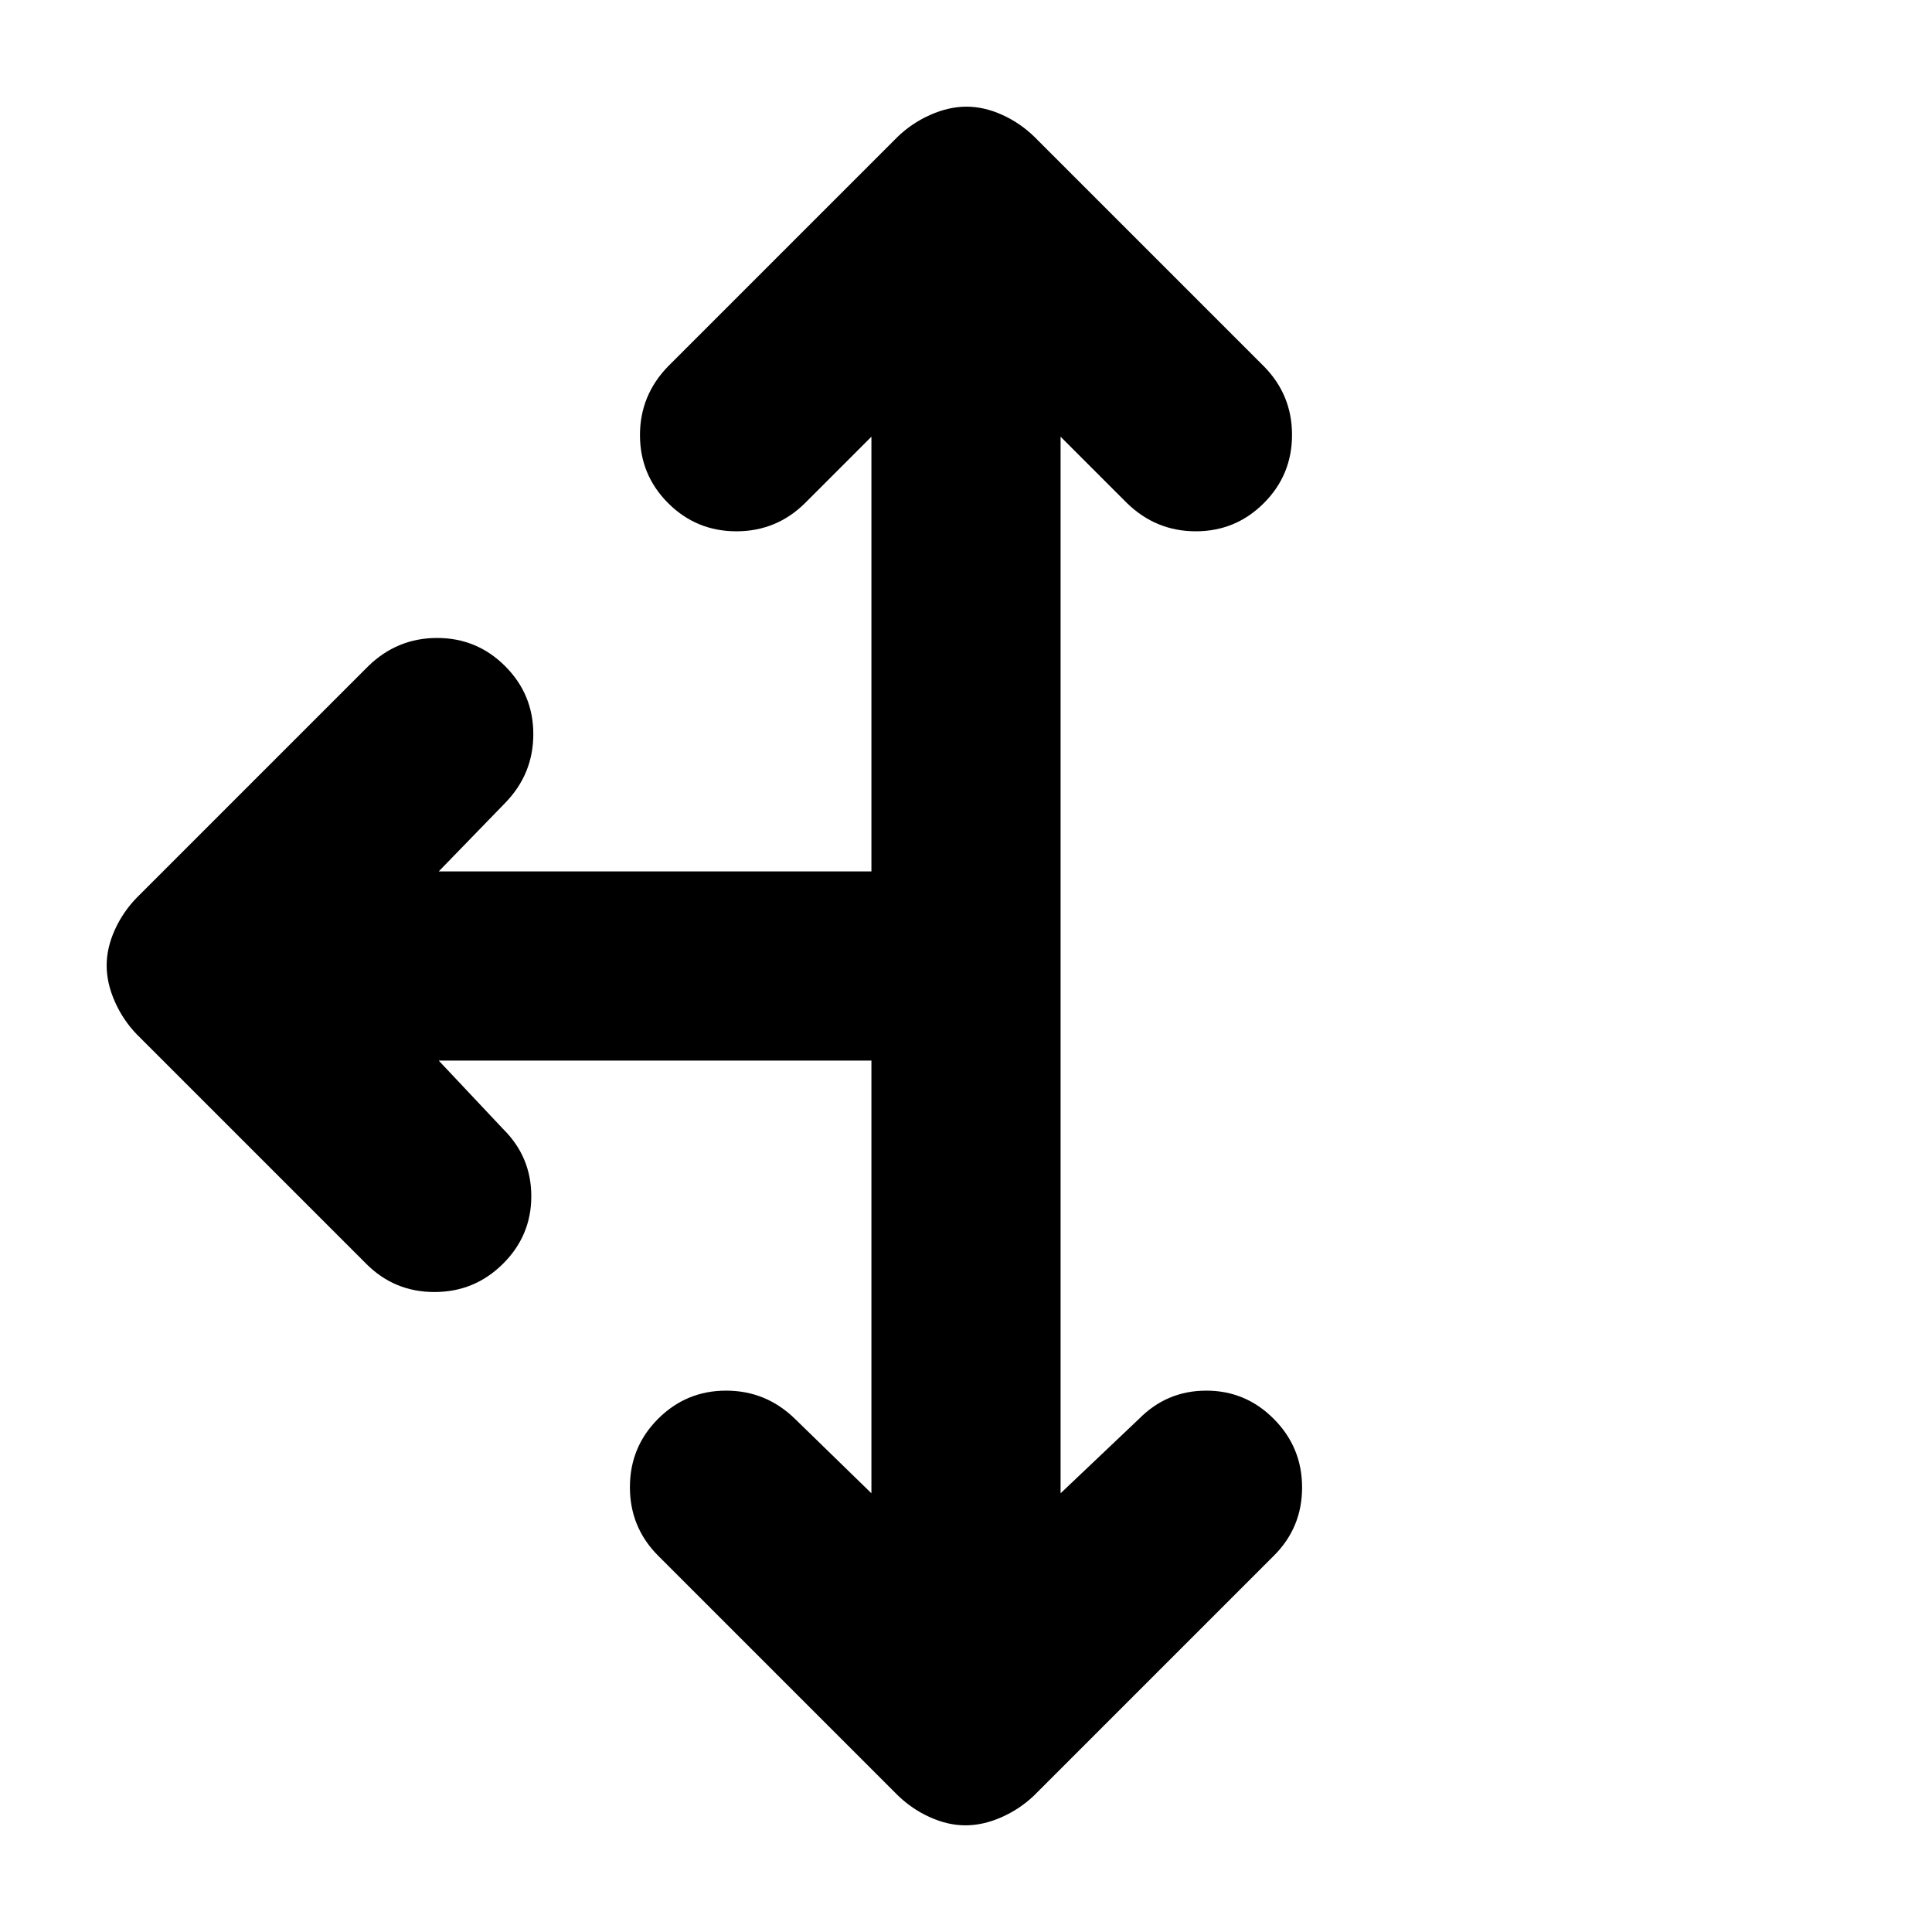 <?xml version="1.0" encoding="utf-8"?>
<svg xmlns="http://www.w3.org/2000/svg" height="48" viewBox="0 -960 960 960" width="48">
  <path d="M 433 -433 L 218 -433 L 250 -399 C 259.333 -389.78 264 -378.643 264 -365.59 C 264 -352.53 259.3 -341.333 249.9 -332 C 240.493 -322.667 229.15 -318 215.87 -318 C 202.597 -318 191.307 -322.667 182 -332 L 68 -446 C 63.393 -450.78 59.743 -456.223 57.05 -462.33 C 54.35 -468.437 53 -474.407 53 -480.24 C 53 -486.08 54.35 -491.983 57.05 -497.95 C 59.743 -503.917 63.393 -509.267 68 -514 L 183 -629 C 192.6 -638.333 204 -643 217.2 -643 C 230.4 -643 241.667 -638.333 251 -629 C 260.333 -619.667 265 -608.4 265 -595.2 C 265 -582 260.333 -570.6 251 -561 L 218 -527 L 433 -527 L 433 -743 L 400 -710 C 390.547 -700.667 379.183 -696 365.91 -696 C 352.637 -696 341.333 -700.667 332 -710 C 322.667 -719.333 318 -730.6 318 -743.8 C 318 -757 322.667 -768.4 332 -778 L 446 -892 C 450.78 -896.607 456.223 -900.257 462.33 -902.95 C 468.437 -905.65 474.407 -907 480.24 -907 C 486.08 -907 491.983 -905.65 497.95 -902.95 C 503.917 -900.257 509.267 -896.607 514 -892 L 628 -778 C 637.333 -768.547 642 -757.183 642 -743.91 C 642 -730.637 637.333 -719.333 628 -710 C 618.667 -700.667 607.4 -696 594.2 -696 C 581 -696 569.6 -700.667 560 -710 L 527 -743 L 527 -218 L 566 -255 C 575.22 -264.333 586.357 -269 599.41 -269 C 612.47 -269 623.667 -264.3 633 -254.9 C 642.333 -245.493 647 -234.15 647 -220.87 C 647 -207.597 642.333 -196.307 633 -187 L 514 -68 C 509.22 -63.393 503.777 -59.743 497.67 -57.05 C 491.563 -54.35 485.593 -53 479.76 -53 C 473.92 -53 468.017 -54.35 462.05 -57.05 C 456.083 -59.743 450.733 -63.393 446 -68 L 327 -187 C 317.667 -196.38 313 -207.723 313 -221.03 C 313 -234.343 317.667 -245.667 327 -255 C 336.333 -264.333 347.6 -269 360.8 -269 C 374 -269 385.4 -264.333 395 -255 L 433 -218 L 433 -433 Z"/>
</svg>